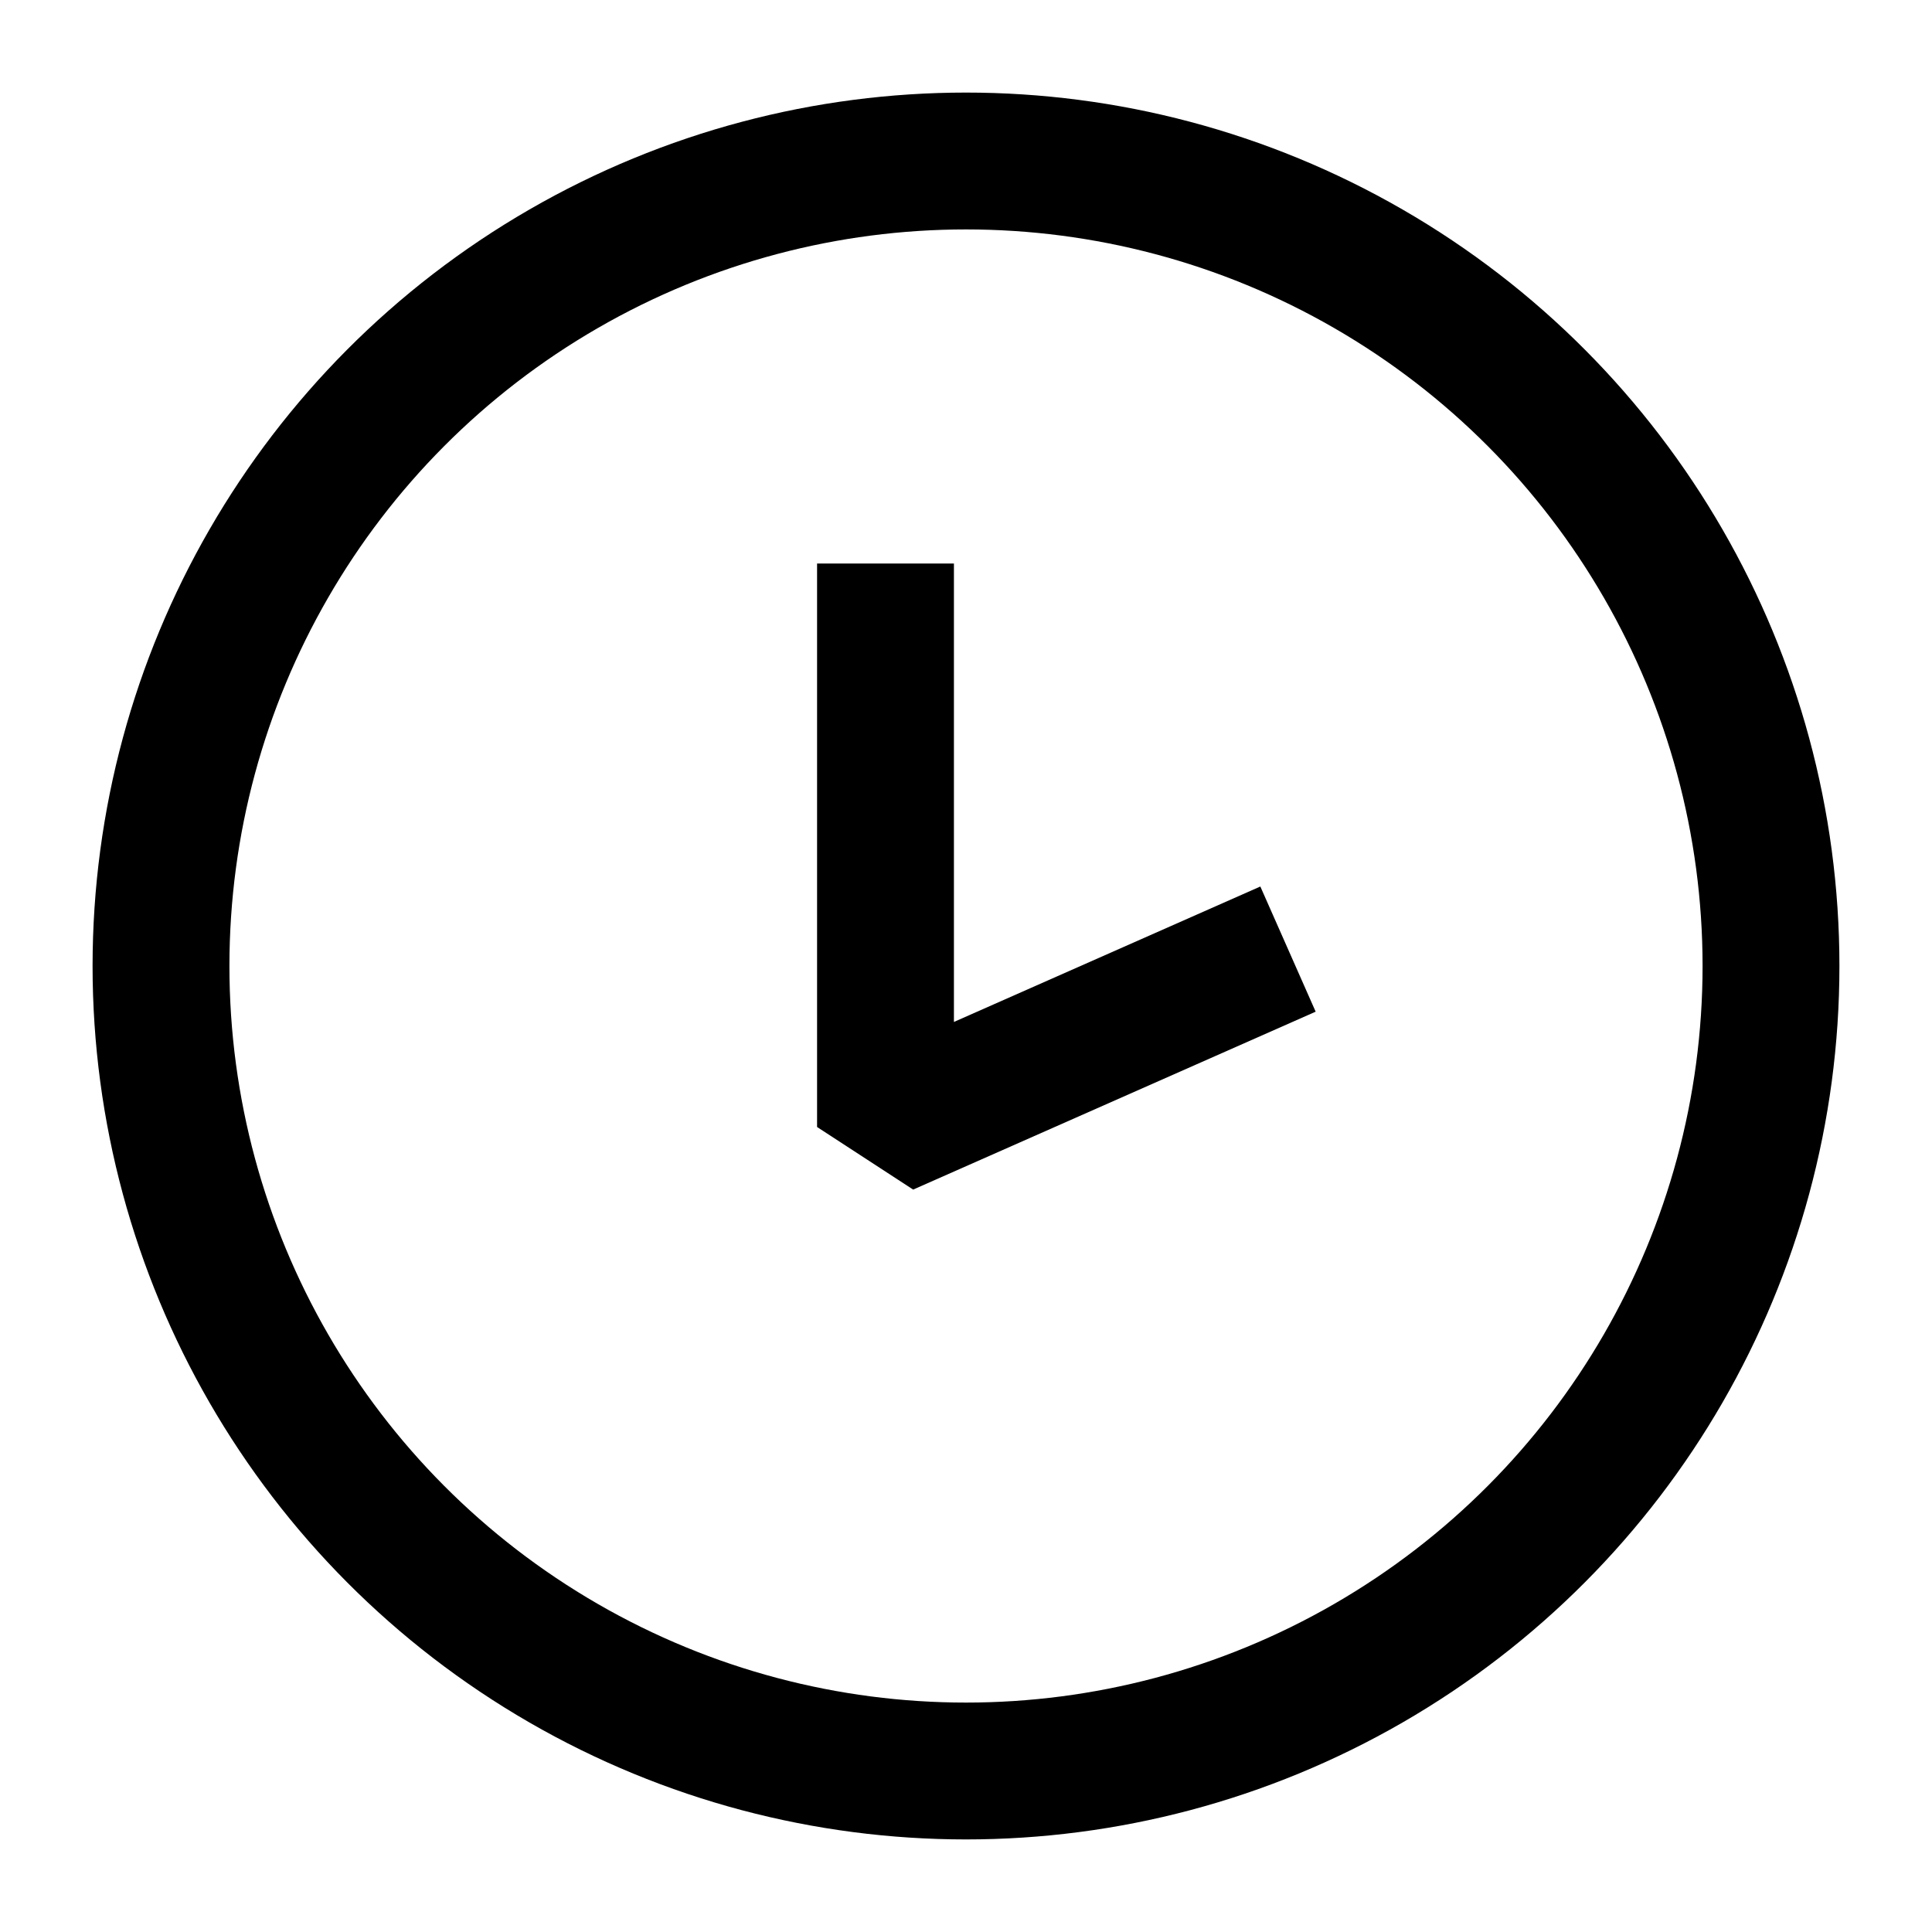 <svg width="24" height="24" viewBox="0 0 24 24" fill="none" xmlns="http://www.w3.org/2000/svg">
<g clip-path="url(#clip0_433_6309)">
<path d="M11 7V14L16 11.79" stroke="currentColor" stroke-width="1.7" stroke-linejoin="bevel"/>
<circle cx="12" cy="12" r="10" stroke="currentColor" stroke-width="1.7"/>
</g>
<defs>
<clipPath id="clip0_433_6309">
<rect width="24" height="24" fill="white"/>
</clipPath>
</defs>
</svg>

